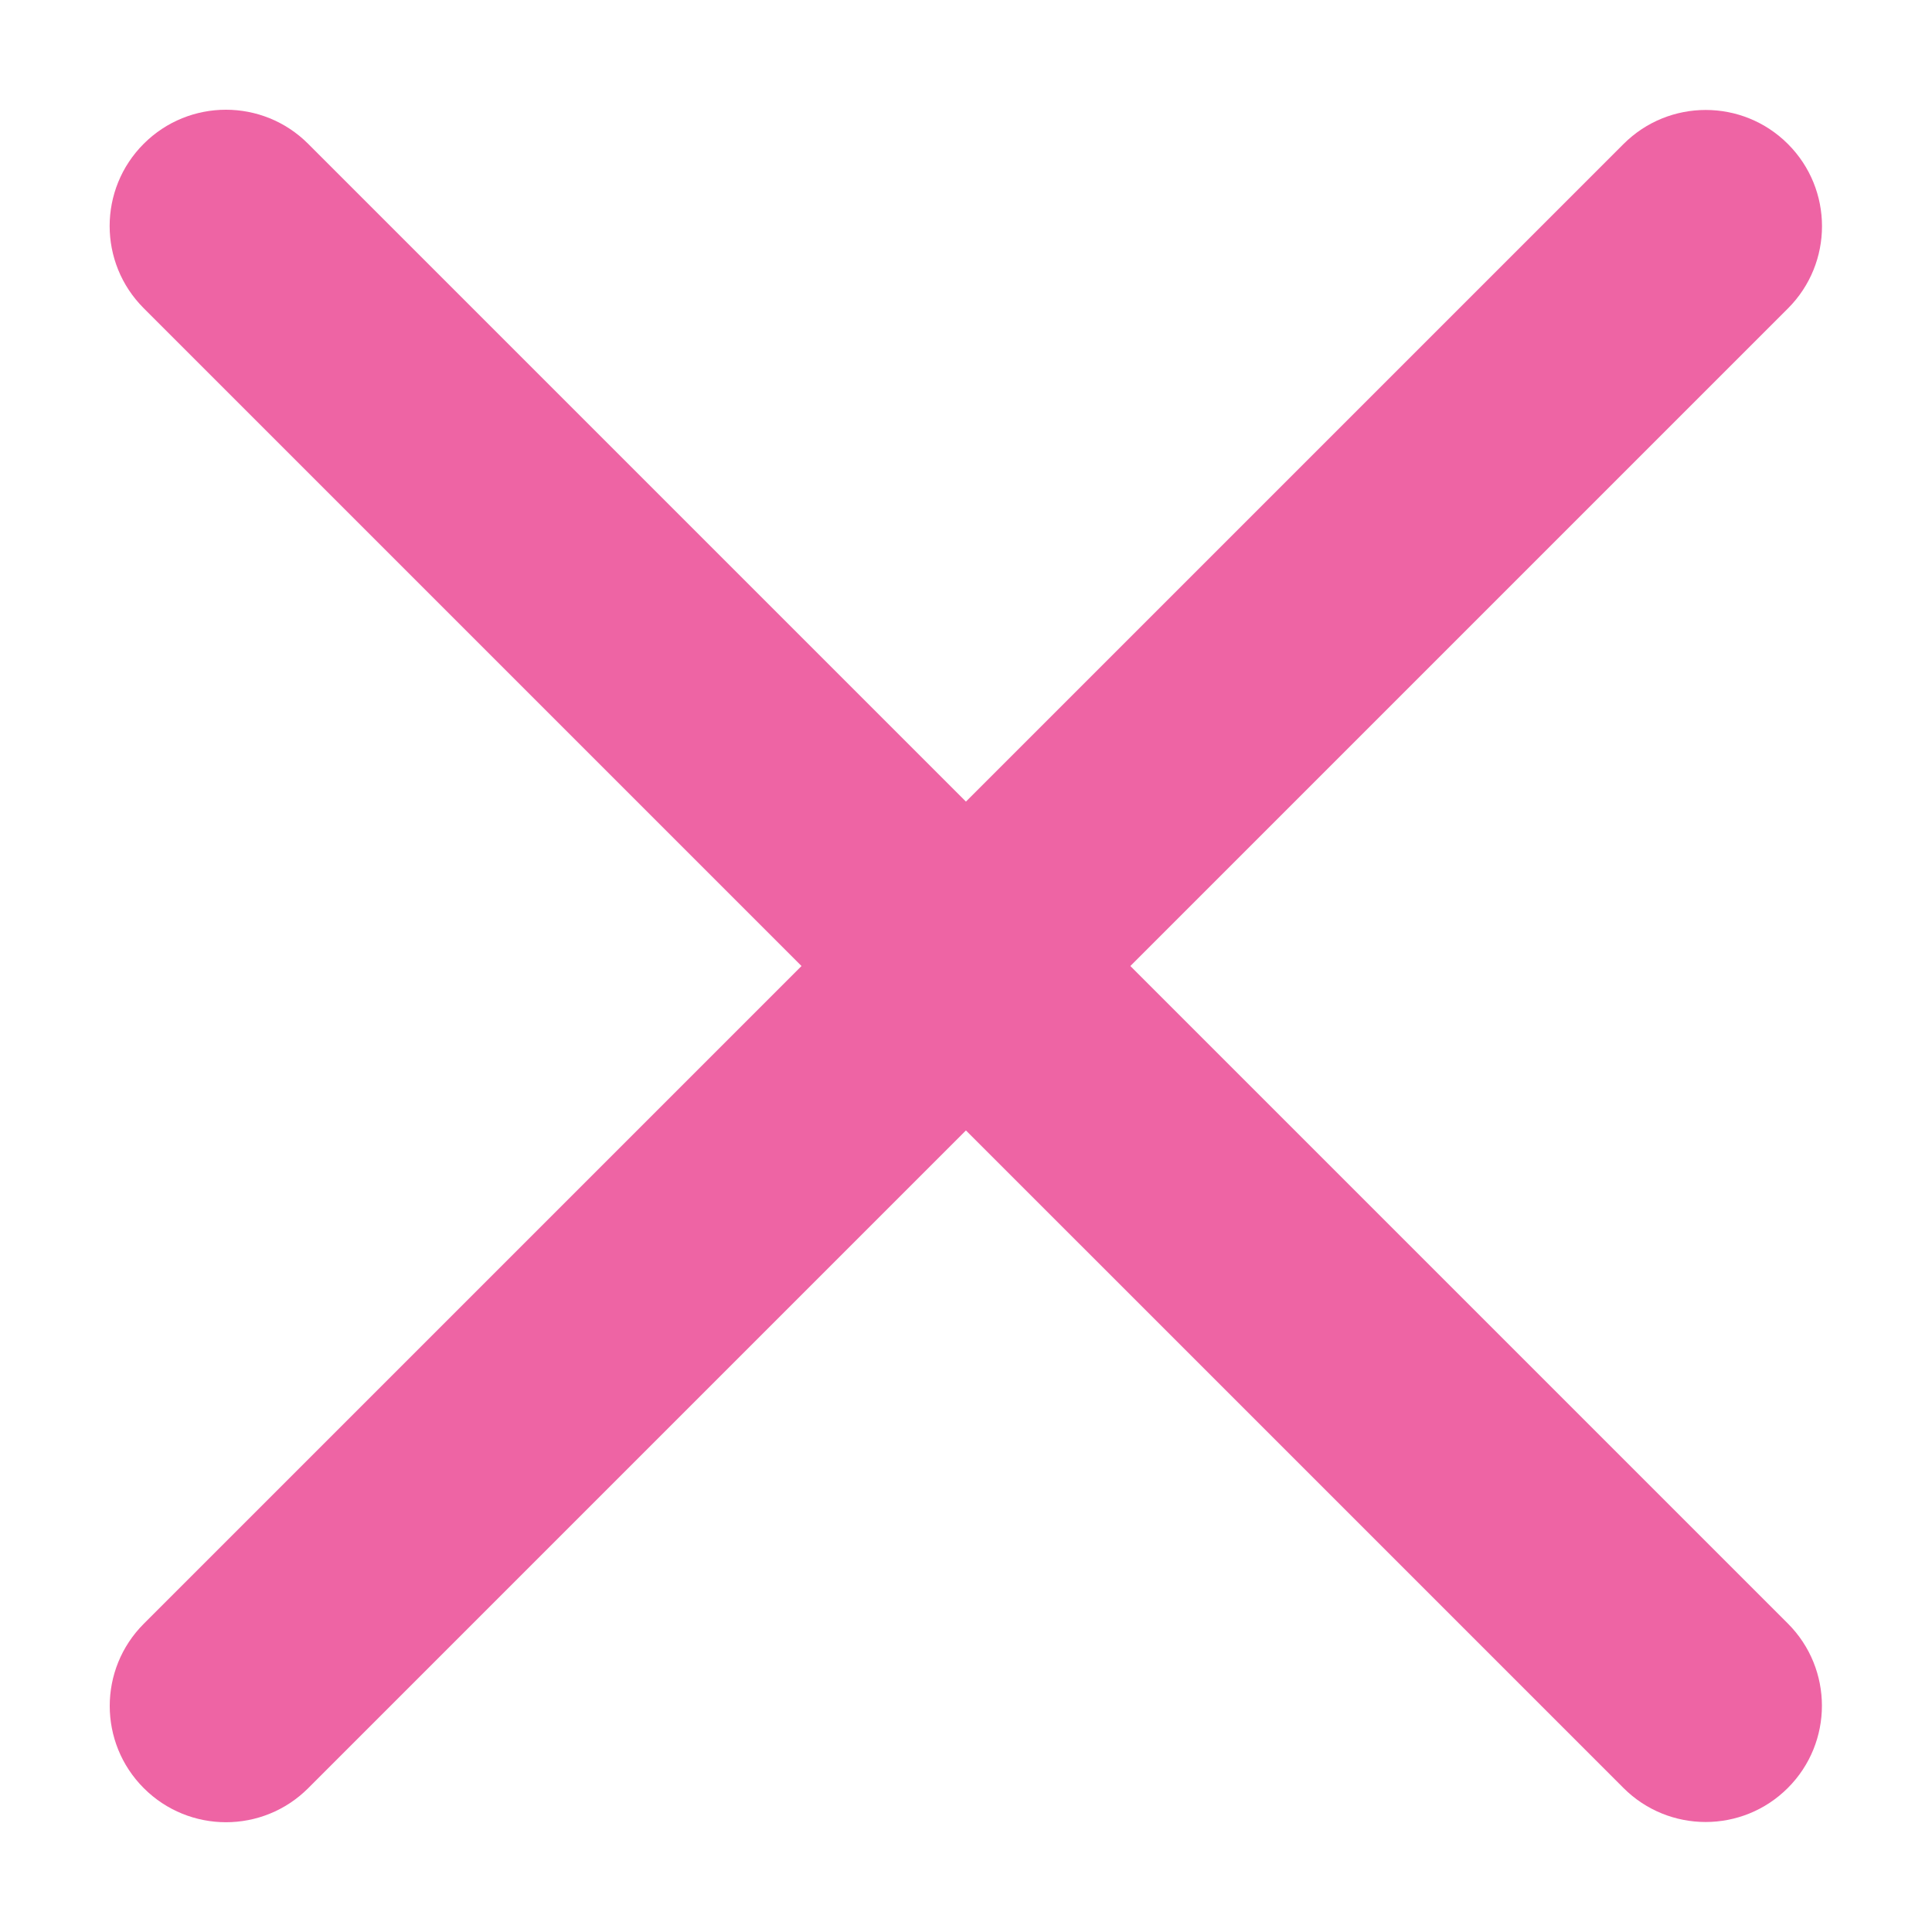 <svg width="16" height="16" viewBox="0 0 16 16" version="1.1" xmlns="http://www.w3.org/2000/svg" xmlns:xlink="http://www.w3.org/1999/xlink">
<g id="Canvas" fill="none">
<g id="Crest">
<g id="Rectangle 5 Copy">
<path fill-rule="evenodd" clip-rule="evenodd" d="M 0 0.963C 0 0.431 0.431 0 0.963 0L 18.296 0C 18.828 0 19.259 0.431 19.259 0.963C 19.259 1.495 18.828 1.926 18.296 1.926L 0.963 1.926C 0.431 1.926 0 1.495 0 0.963Z" transform="matrix(0.707 -0.707 0.707 0.707 0.51 14.128)" fill="#EE64A4"/>
</g>
<g id="Rectangle 5 Copy 2">
<path fill-rule="evenodd" clip-rule="evenodd" d="M 0 0.963C 0 0.431 0.431 0 0.963 0L 18.296 0C 18.828 0 19.259 0.431 19.259 0.963C 19.259 1.495 18.828 1.926 18.296 1.926L 0.963 1.926C 0.431 1.926 0 1.495 0 0.963Z" transform="matrix(0.707 0.707 -0.707 0.707 1.871 0.51)" fill="#EE64A4"/>
</g>
</g>
</g>
</svg>

